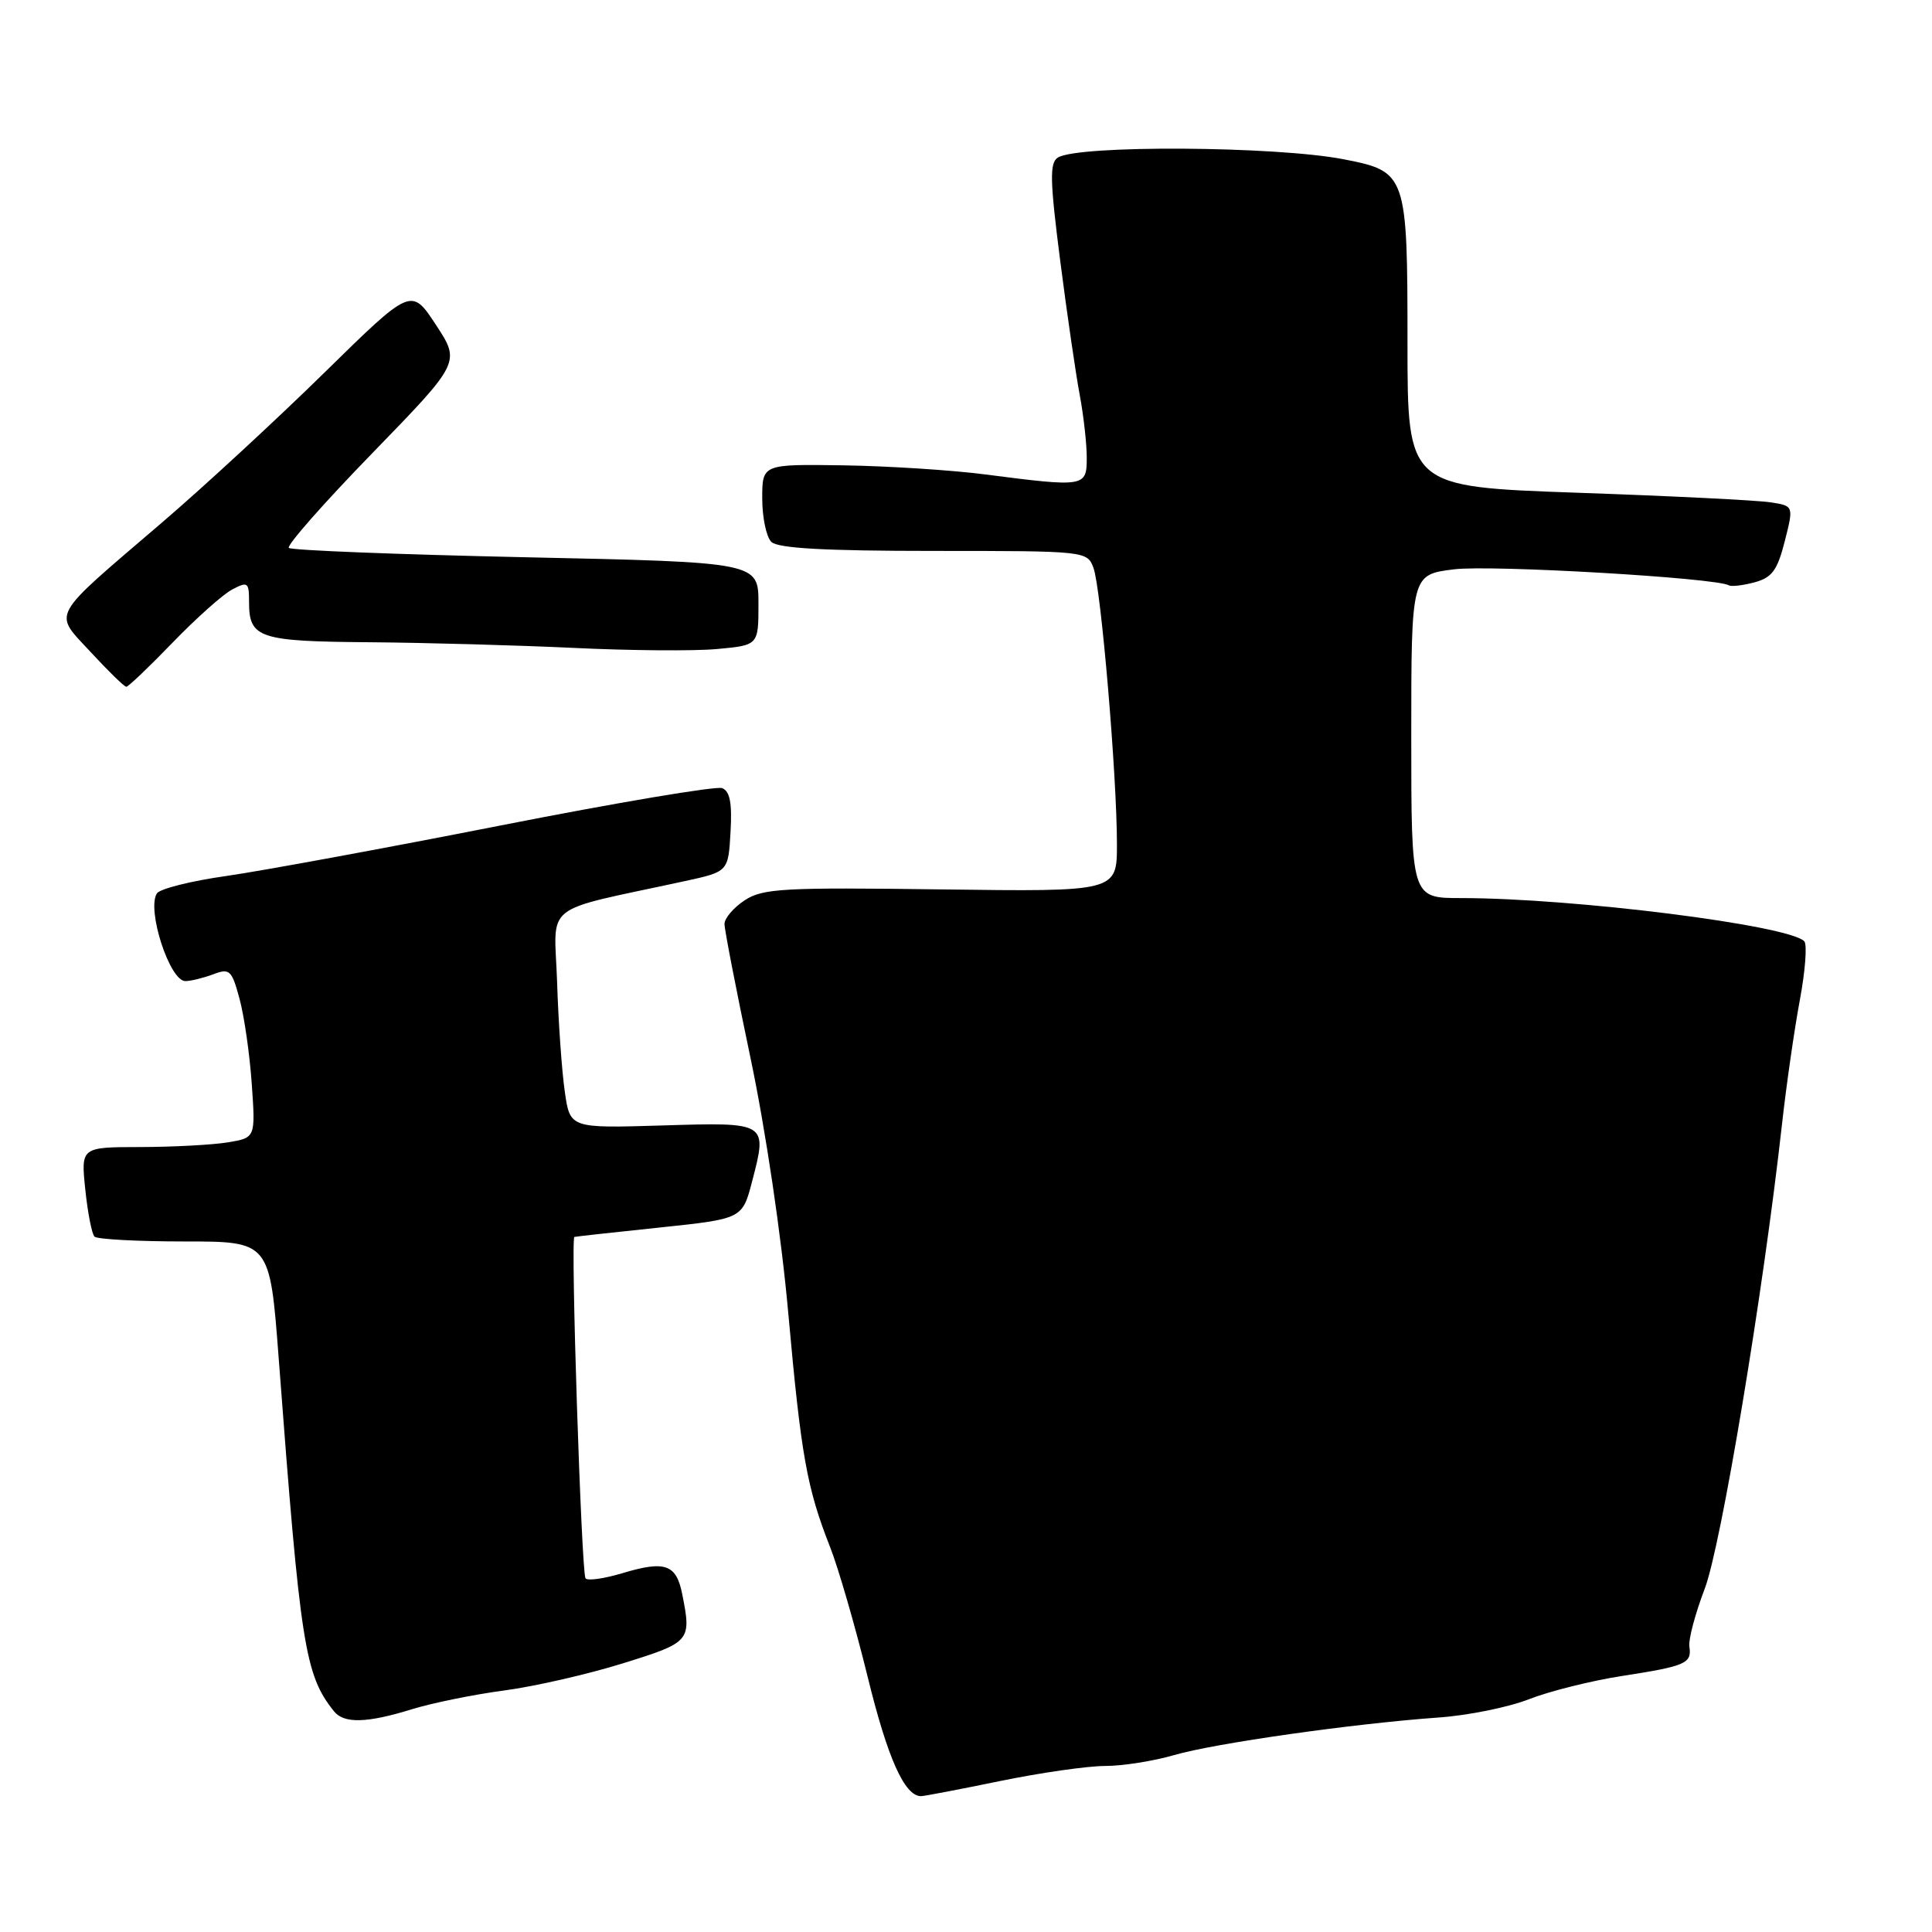 <?xml version="1.0" encoding="UTF-8" standalone="no"?>
<!DOCTYPE svg PUBLIC "-//W3C//DTD SVG 1.1//EN" "http://www.w3.org/Graphics/SVG/1.1/DTD/svg11.dtd" >
<svg xmlns="http://www.w3.org/2000/svg" xmlns:xlink="http://www.w3.org/1999/xlink" version="1.1" viewBox="0 0 256 256">
 <g >
 <path fill="currentColor"
d=" M 132.50 236.00 C 137.85 234.90 144.11 234.00 146.43 234.00 C 148.74 234.00 152.86 233.35 155.57 232.56 C 160.96 230.99 179.37 228.38 190.61 227.58 C 194.52 227.31 199.92 226.21 202.61 225.15 C 205.30 224.10 210.83 222.71 214.90 222.08 C 223.41 220.76 224.19 220.42 223.85 218.16 C 223.71 217.25 224.63 213.80 225.89 210.50 C 228.06 204.79 233.63 171.36 236.12 149.00 C 236.70 143.78 237.77 136.35 238.49 132.50 C 239.21 128.65 239.47 125.16 239.08 124.73 C 237.10 122.60 208.50 119.00 193.58 119.00 C 187.00 119.00 187.00 119.00 187.00 97.57 C 187.00 76.14 187.00 76.14 192.66 75.44 C 197.56 74.82 227.46 76.57 229.09 77.56 C 229.41 77.75 230.94 77.58 232.49 77.16 C 234.80 76.54 235.51 75.57 236.49 71.72 C 237.68 67.03 237.68 67.03 234.59 66.56 C 232.89 66.29 221.38 65.72 209.00 65.29 C 186.50 64.50 186.50 64.50 186.50 45.50 C 186.50 23.07 186.38 22.73 178.07 21.11 C 169.08 19.35 142.83 19.19 140.17 20.88 C 139.06 21.58 139.12 23.92 140.49 34.61 C 141.40 41.70 142.57 49.70 143.08 52.39 C 143.58 55.07 144.00 58.79 144.00 60.64 C 144.00 64.54 143.78 64.57 130.50 62.86 C 126.10 62.29 117.66 61.75 111.75 61.66 C 101.00 61.50 101.00 61.50 101.00 66.05 C 101.00 68.55 101.54 71.14 102.20 71.80 C 103.05 72.65 109.25 73.00 123.72 73.00 C 143.89 73.00 144.06 73.02 144.89 75.25 C 145.89 77.90 148.00 102.81 148.00 111.86 C 148.00 118.16 148.00 118.16 124.68 117.85 C 103.80 117.57 101.07 117.72 98.68 119.29 C 97.20 120.26 96.00 121.67 96.00 122.43 C 96.00 123.19 97.55 131.17 99.44 140.16 C 101.45 149.71 103.54 163.77 104.45 174.00 C 106.15 192.89 106.91 197.16 109.98 204.96 C 111.08 207.75 113.32 215.48 114.96 222.15 C 117.61 232.98 119.86 238.00 122.04 238.00 C 122.45 238.00 127.15 237.10 132.50 236.00 Z  M 54.59 226.48 C 57.29 225.65 62.78 224.53 66.79 224.00 C 70.80 223.47 77.89 221.85 82.54 220.40 C 91.53 217.60 91.64 217.47 90.39 211.19 C 89.61 207.28 88.12 206.76 82.52 208.44 C 80.03 209.19 77.81 209.50 77.58 209.13 C 77.04 208.25 75.59 164.03 76.11 163.90 C 76.32 163.84 81.42 163.28 87.44 162.65 C 98.37 161.50 98.37 161.50 99.67 156.50 C 101.70 148.69 101.73 148.70 87.75 149.13 C 75.53 149.50 75.53 149.50 74.84 144.66 C 74.45 141.99 73.99 135.47 73.82 130.16 C 73.46 119.36 71.46 120.94 90.75 116.75 C 96.50 115.50 96.50 115.50 96.80 110.24 C 97.02 106.40 96.72 104.83 95.68 104.43 C 94.90 104.13 81.72 106.35 66.38 109.37 C 51.05 112.39 34.67 115.40 30.00 116.07 C 25.32 116.73 21.18 117.77 20.79 118.38 C 19.41 120.53 22.48 130.00 24.56 130.00 C 25.28 130.00 26.94 129.59 28.25 129.10 C 30.43 128.27 30.71 128.53 31.74 132.35 C 32.36 134.63 33.09 139.71 33.36 143.63 C 33.86 150.76 33.86 150.76 30.18 151.37 C 28.16 151.70 22.95 151.98 18.61 151.99 C 10.72 152.00 10.72 152.00 11.30 157.61 C 11.62 160.69 12.17 163.50 12.52 163.86 C 12.88 164.21 18.25 164.50 24.46 164.50 C 35.76 164.50 35.76 164.50 36.93 180.00 C 39.81 218.21 40.39 221.91 44.25 226.75 C 45.57 228.41 48.62 228.33 54.59 226.48 Z  M 22.86 85.16 C 25.96 81.95 29.51 78.78 30.75 78.12 C 32.84 77.02 33.00 77.14 33.00 79.76 C 33.00 84.56 34.29 84.99 48.95 85.10 C 56.40 85.16 68.58 85.50 76.00 85.85 C 83.42 86.21 91.97 86.28 95.00 86.00 C 100.50 85.50 100.50 85.50 100.50 80.00 C 100.50 74.50 100.50 74.50 69.67 73.84 C 52.71 73.47 38.58 72.92 38.27 72.60 C 37.95 72.29 42.94 66.62 49.36 60.02 C 61.02 48.01 61.02 48.01 57.76 43.04 C 54.50 38.08 54.50 38.08 43.00 49.36 C 36.67 55.57 27.00 64.50 21.50 69.21 C 6.37 82.18 7.02 80.98 12.04 86.43 C 14.36 88.94 16.47 91.00 16.74 91.00 C 17.00 91.00 19.76 88.37 22.86 85.16 Z "/>
</g>
</svg>